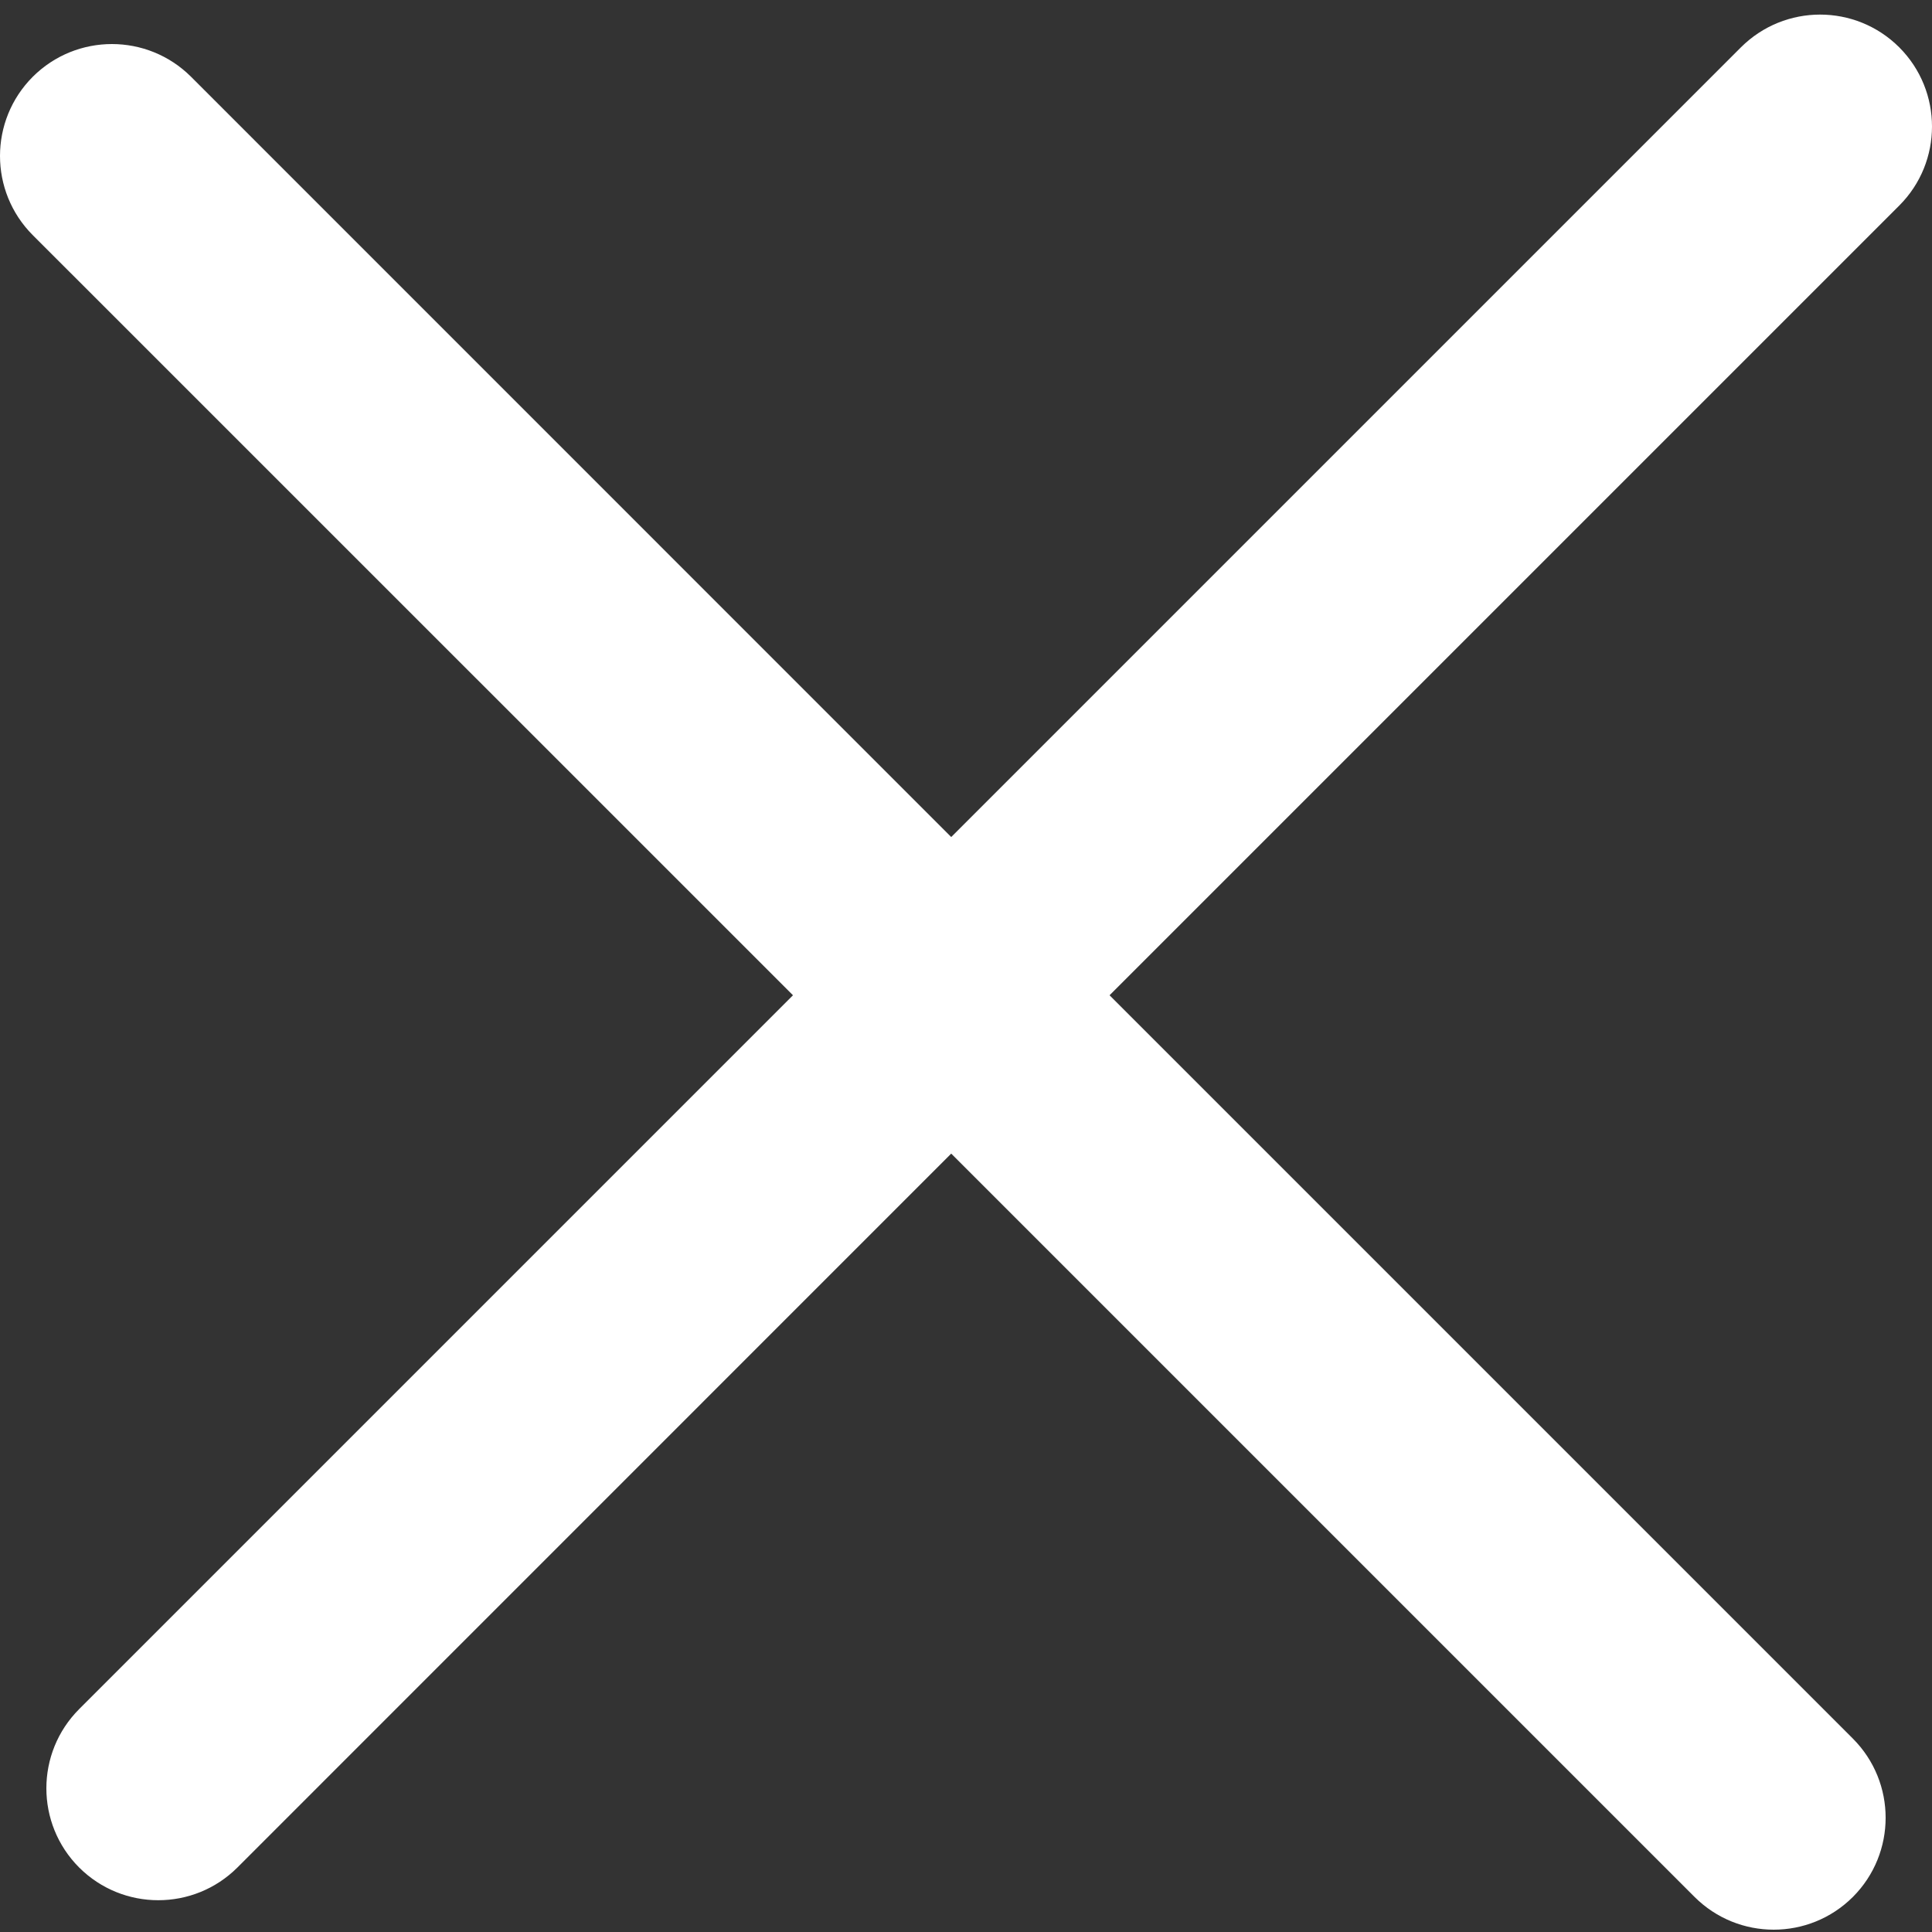 <svg width="20" height="20" viewBox="0 0 20 20" fill="none" xmlns="http://www.w3.org/2000/svg">
<rect x="0" y="0" width="20" height="20" fill="#333333" stroke="none"/>
<path fill-rule="evenodd" clip-rule="evenodd" d="M0.819 17.693C0.367 18.146 0.367 18.879 0.819 19.332C1.272 19.784 2.005 19.784 2.458 19.332L9.847 11.942L17.542 19.637C17.995 20.089 18.728 20.089 19.181 19.637C19.633 19.184 19.633 18.451 19.181 17.998L11.486 10.303L19.661 2.128C20.113 1.676 20.113 0.943 19.661 0.49C19.208 0.038 18.475 0.038 18.022 0.49L9.847 8.665L1.978 0.795C1.525 0.343 0.792 0.343 0.339 0.795C-0.113 1.248 -0.113 1.981 0.339 2.434L8.209 10.303L0.819 17.693Z" fill="#ffffff"/>
</svg>
